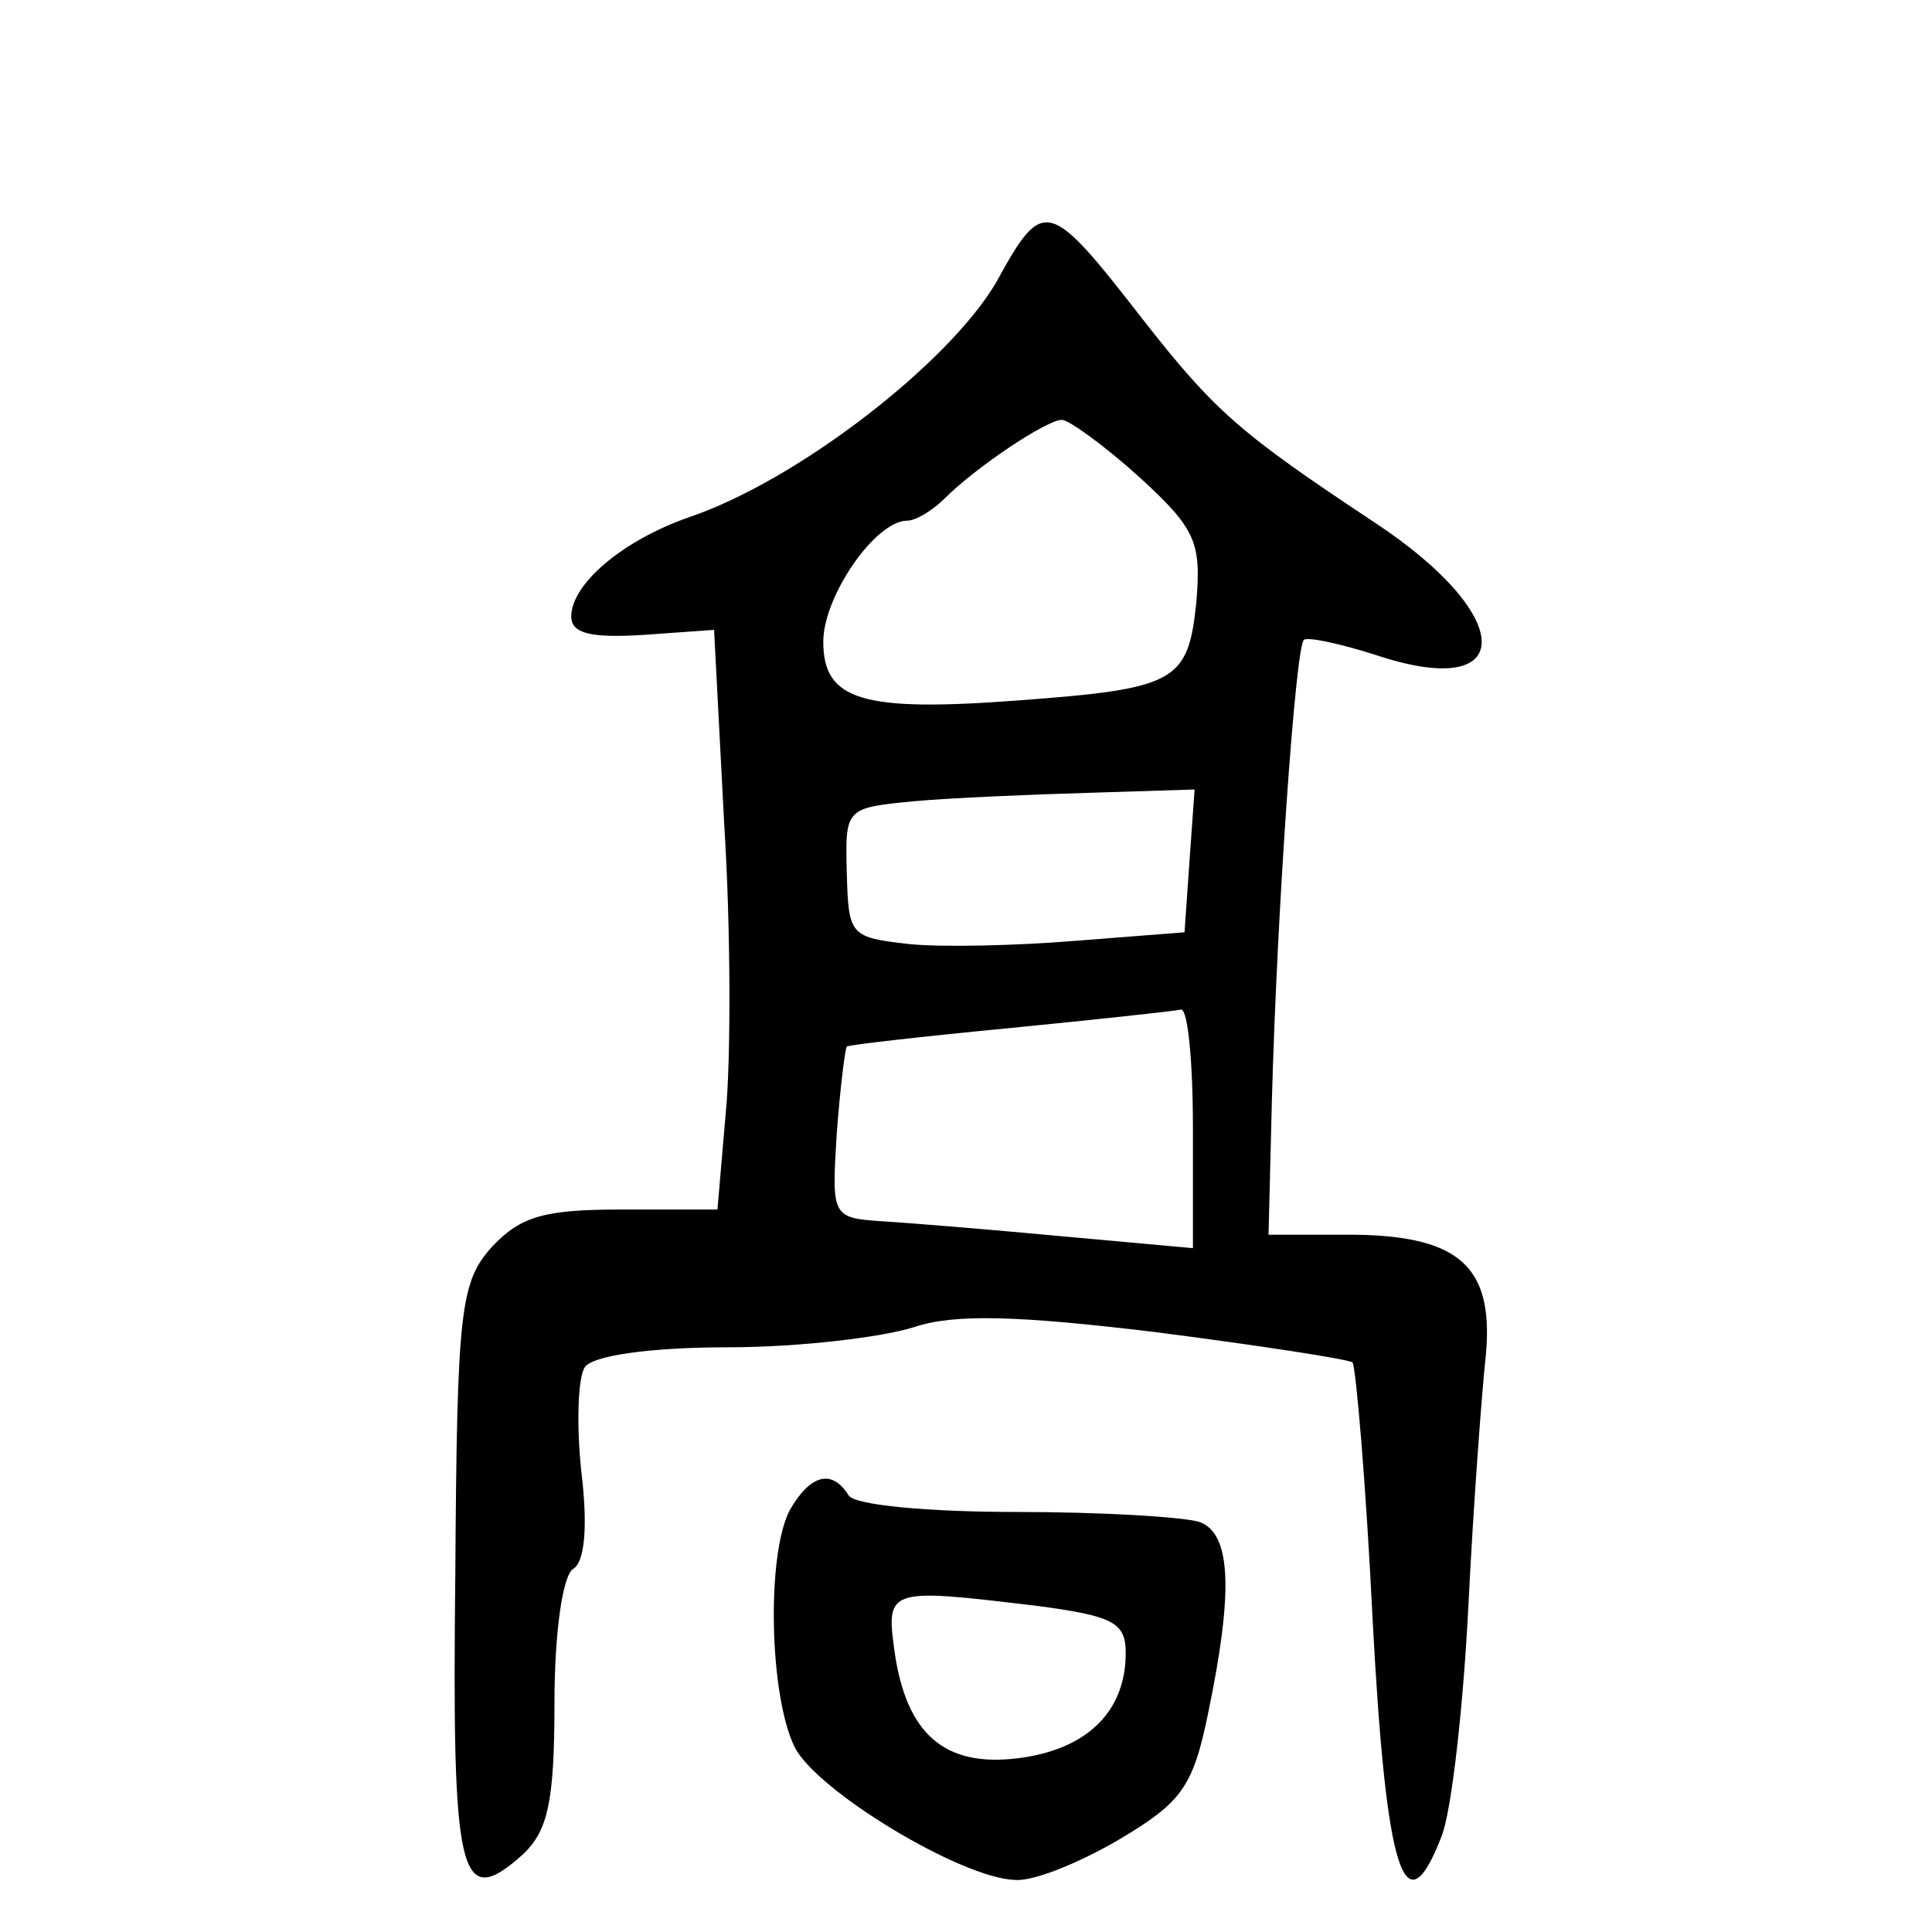 <?xml version="1.0" standalone="no"?>
<!DOCTYPE svg PUBLIC "-//W3C//DTD SVG 20010904//EN"
 "http://www.w3.org/TR/2001/REC-SVG-20010904/DTD/svg10.dtd">
<svg version="1.0" xmlns="http://www.w3.org/2000/svg"
 width="468pt" height="468pt" viewBox="0 0 468 468"
 preserveAspectRatio="xMidYMid meet">
<g transform="translate(0,468) scale(0.407,-0.407)"
fill="#000000" stroke="none">
<path d="M593 982 c-28 -48 -118 -118 -183 -140 -40 -14 -70 -40 -70 -59 0
-10 11 -13 43 -11 l42 3 6 -115 c4 -63 4 -141 1 -172 l-5 -58 -57 0 c-46 0
-60 -4 -77 -22 -19 -21 -21 -37 -22 -194 -2 -181 2 -202 40 -168 15 14 19 31
19 90 0 43 5 76 11 80 7 4 9 25 5 58 -3 28 -2 56 2 62 4 7 39 12 85 12 43 0
92 6 111 12 24 8 61 7 144 -3 62 -8 114 -16 117 -18 2 -3 8 -72 12 -154 8
-150 19 -185 41 -128 6 15 13 78 16 138 3 61 8 126 10 145 6 55 -14 74 -77 75
l-52 0 2 80 c3 112 14 269 19 274 2 2 21 -2 43 -9 84 -28 84 23 -1 79 -80 53
-95 66 -138 121 -56 72 -59 73 -87 22z m85 -116 c34 -31 37 -39 34 -75 -5 -47
-12 -51 -106 -58 -93 -7 -116 0 -116 35 0 27 31 72 50 72 5 0 15 6 22 13 19
19 61 47 70 47 4 0 25 -15 46 -34z m30 -228 l-3 -43 -64 -5 c-36 -3 -81 -4
-100 -2 -35 4 -36 5 -37 42 -1 39 -1 39 40 43 22 2 69 4 104 5 l63 2 -3 -42z
m2 -159 l0 -72 -77 7 c-43 4 -91 8 -108 9 -30 2 -30 3 -27 52 2 27 5 51 6 52
1 1 45 6 97 11 51 5 97 10 102 11 4 0 7 -31 7 -70z"/>
<path d="M470 251 c-14 -27 -12 -111 3 -141 13 -26 99 -78 131 -79 11 -1 38
10 62 24 37 22 44 31 53 75 15 72 14 107 -5 114 -9 3 -58 6 -109 6 -52 0 -97
4 -100 10 -10 16 -23 12 -35 -9z m148 -57 c45 -6 52 -10 52 -28 0 -34 -22 -56
-60 -62 -45 -7 -69 11 -77 59 -6 42 -7 42 85 31z"/>
</g>
</svg>
